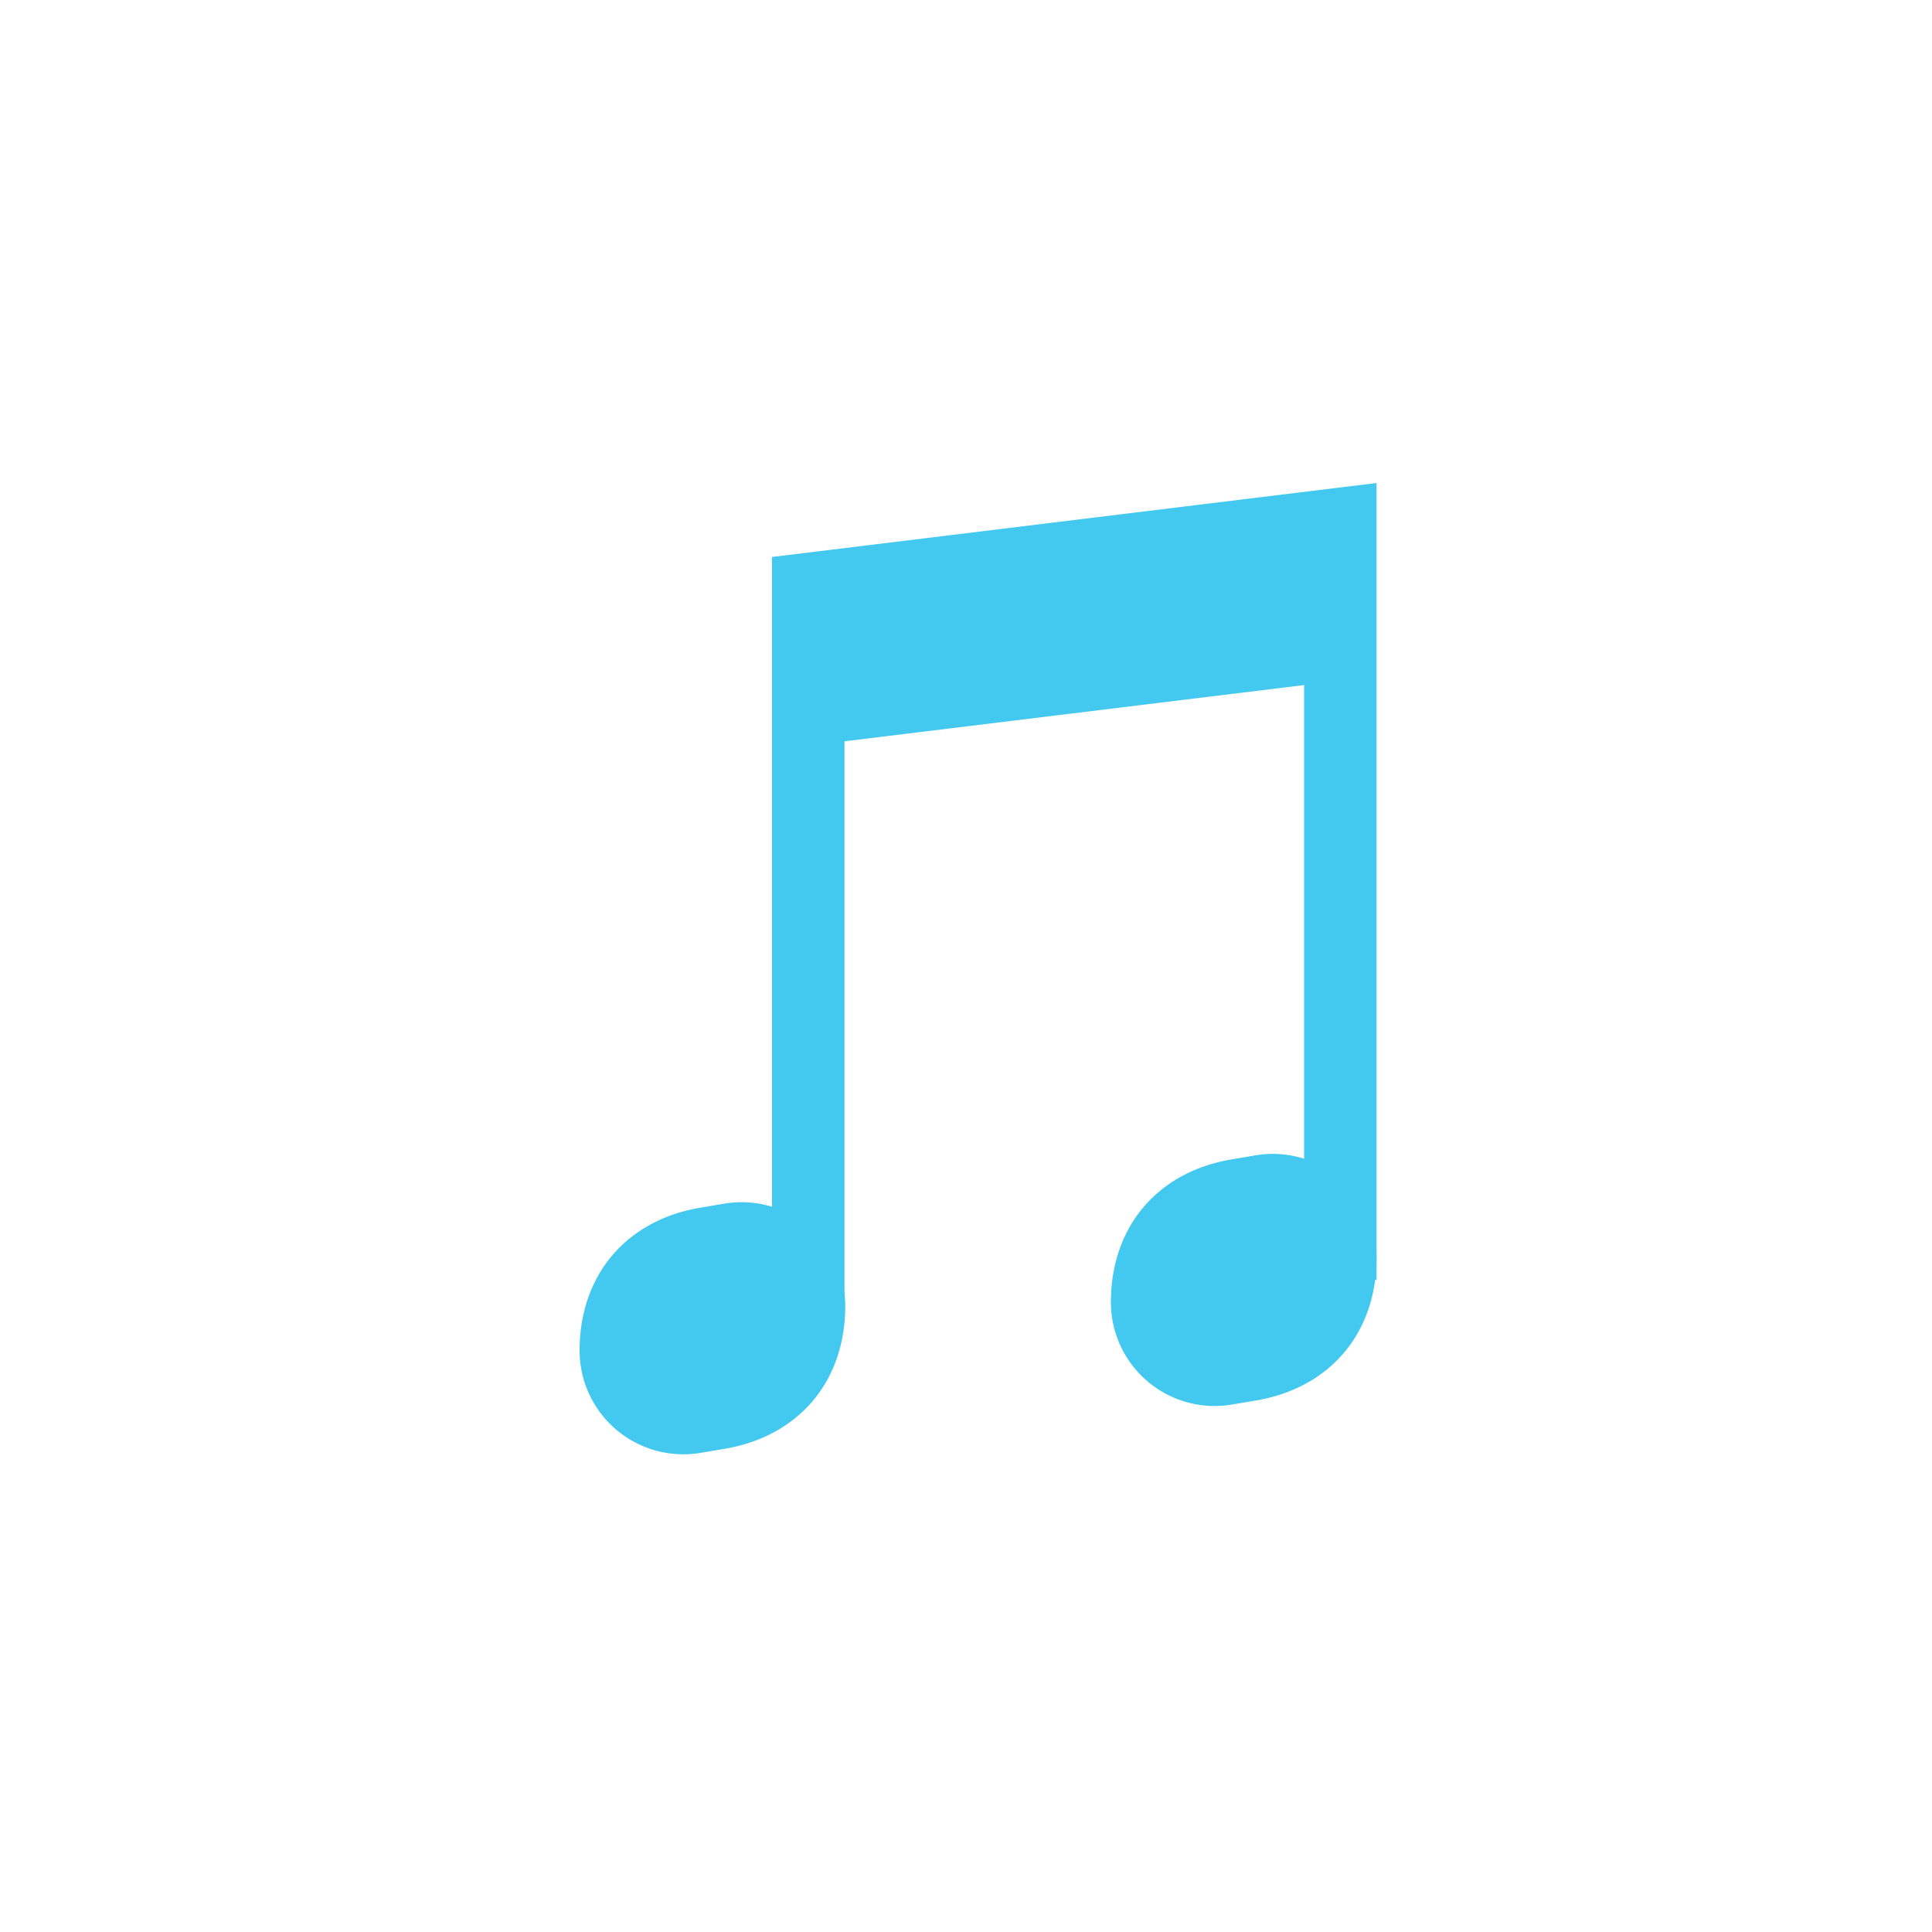 <svg xmlns="http://www.w3.org/2000/svg" width="80" height="80" viewBox="0 0 80 80">
    <g fill="#43C9F0" fill-rule="evenodd">
        <path d="M29.007 50.006l.986-.166A4.296 4.296 0 0 1 35 54.077c0 1.041-.214 1.988-.614 2.807-.399.82-.984 1.51-1.726 2.04-.741.53-1.64.898-2.667 1.07l-.986.166A4.296 4.296 0 0 1 24 55.923c0-1.041.214-1.988.614-2.807.399-.82.984-1.51 1.726-2.04.741-.53 1.64-.898 2.667-1.07zM51.007 48.006l.986-.166A4.296 4.296 0 0 1 57 52.077c0 1.041-.214 1.988-.614 2.807-.399.82-.984 1.51-1.726 2.04-.741.53-1.64.898-2.667 1.07l-.986.166A4.296 4.296 0 0 1 46 53.923c0-1.041.214-1.988.614-2.807.399-.82.984-1.51 1.726-2.04.741-.53 1.64-.898 2.667-1.07z"/>
        <path d="M54 28.367l-19.032 2.329v23.367h-3v-31L57 20v33h-3V28.367z"/>
    </g>
</svg>
